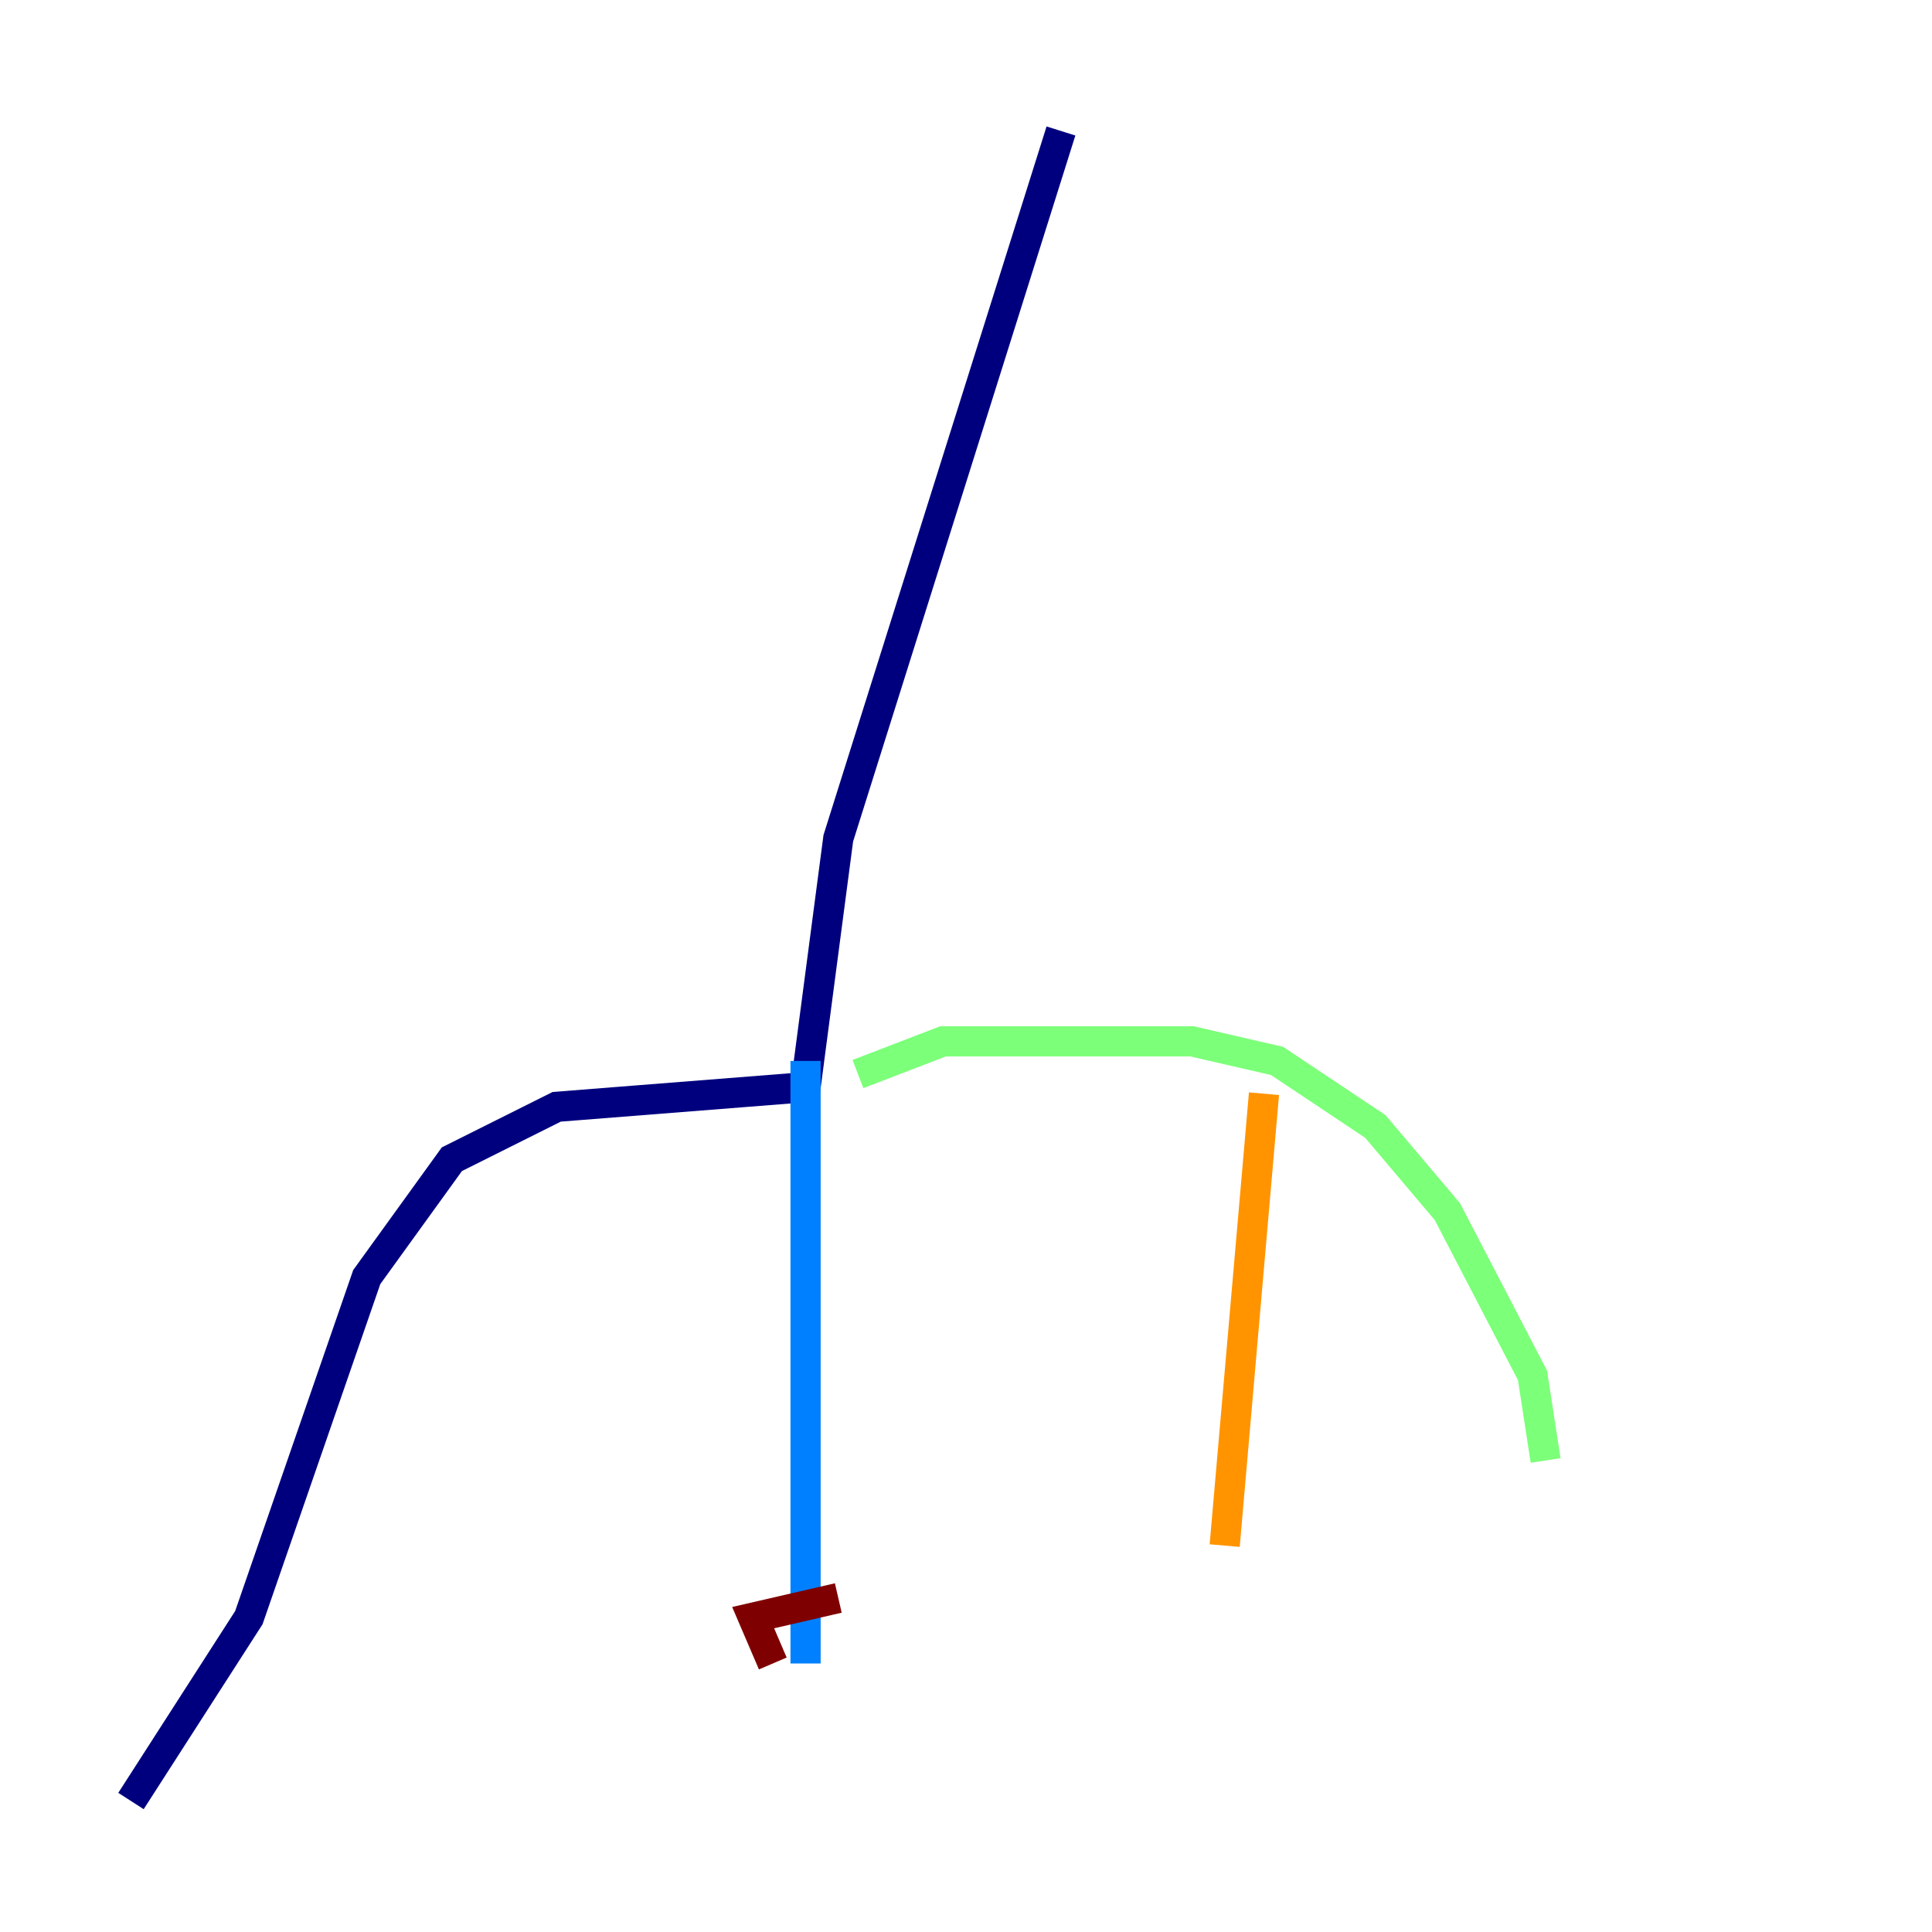 <?xml version="1.0" encoding="utf-8" ?>
<svg baseProfile="tiny" height="128" version="1.2" viewBox="0,0,128,128" width="128" xmlns="http://www.w3.org/2000/svg" xmlns:ev="http://www.w3.org/2001/xml-events" xmlns:xlink="http://www.w3.org/1999/xlink"><defs /><polyline fill="none" points="70.291,8.678 55.539,55.539 53.37,72.027 36.881,73.329 29.939,76.8 24.298,84.61 16.488,107.173 8.678,119.322" stroke="#00007f" stroke-width="2" /><polyline fill="none" points="53.37,70.291 53.37,110.21" stroke="#0080ff" stroke-width="2" /><polyline fill="none" points="56.841,71.159 62.481,68.99 78.969,68.99 84.61,70.291 91.119,74.63 95.891,80.271 101.532,91.119 102.4,96.759" stroke="#7cff79" stroke-width="2" /><polyline fill="none" points="83.742,72.461 81.139,102.4" stroke="#ff9400" stroke-width="2" /><polyline fill="none" points="55.539,105.871 49.898,107.173 51.2,110.21" stroke="#7f0000" stroke-width="2" /></svg>
